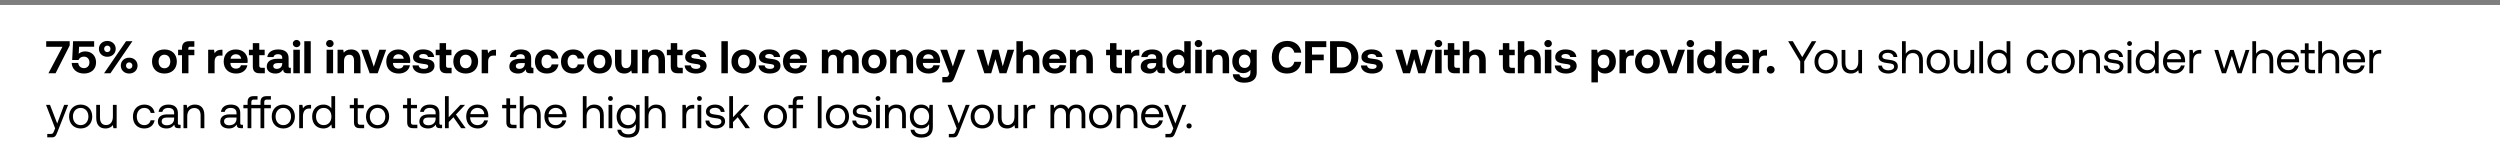 <svg width="546" height="35" viewBox="0 0 546 35" fill="none" xmlns="http://www.w3.org/2000/svg"><rect x="0" y="0" width="546" height="35" fill="#333333" stroke="none"/><path fill="#fff" d="M0 1h546v34H0z"/><path stroke="#7F7F7F" d="M0 .5h546"/><path d="M10.09 10.22h3.55L10.58 16h1.56l3.08-6.07V9h-5.13v1.22zm8.532 1.01c-.62 0-1.08.19-1.43.51l.08-1.53h3.29V9h-4.6l-.2 4.1h1.39c.25-.58.79-.73 1.18-.73.73 0 1.2.52 1.2 1.26 0 .83-.58 1.25-1.19 1.25-.75 0-1.19-.5-1.26-1.13h-1.43c.06 1.28 1.06 2.31 2.68 2.31 1.45 0 2.65-.82 2.65-2.43 0-1.43-.95-2.4-2.36-2.4zm2.979-.56c0 1 .78 1.73 1.84 1.73 1.05 0 1.83-.73 1.83-1.73s-.78-1.73-1.83-1.73c-1.06 0-1.84.73-1.84 1.73zM24.12 16l4.8-7h-1.39l-4.8 7h1.39zm.01-5.33c0 .41-.3.71-.69.71-.4 0-.7-.3-.7-.71 0-.4.3-.71.7-.71.39 0 .69.31.69.71zm2.25 3.66c0 1 .78 1.73 1.83 1.73 1.06 0 1.83-.73 1.83-1.73s-.77-1.73-1.83-1.73c-1.05 0-1.83.73-1.83 1.73zm2.53 0c0 .41-.3.71-.7.71-.39 0-.69-.3-.69-.71 0-.4.3-.71.69-.71.4 0 .7.31.7.71zm7 1.73c1.64 0 2.71-1.04 2.71-2.63 0-1.58-1.07-2.63-2.71-2.63s-2.71 1.05-2.71 2.63c0 1.58 1.07 2.63 2.71 2.63zm0-1.15c-.79 0-1.27-.61-1.27-1.48s.48-1.48 1.27-1.48 1.28.61 1.28 1.48-.49 1.48-1.28 1.48zm2.986-2.86h.85V16h1.41v-3.95h1.29v-1.19h-1.32v-.24c0-.29.14-.42.42-.42h.9V9h-1.15c-1.04 0-1.55.53-1.55 1.48v.38h-.85v1.19zm9.454-1.19c-.8 0-1.2.31-1.48.77l-.13-.77h-1.28V16h1.41v-2.52c0-.78.32-1.34 1.16-1.34h.56v-1.28h-.24zm3.243 5.2c1.37 0 2.26-.8 2.42-1.8h-1.39c-.12.48-.52.73-1.09.73-.71 0-1.18-.44-1.21-1.17v-.07h3.73c.03-.16.04-.33.04-.48-.02-1.51-1.06-2.47-2.6-2.47-1.59 0-2.64 1.04-2.64 2.64 0 1.59 1.03 2.62 2.74 2.62zm-1.24-3.23c.08-.61.54-.98 1.15-.98.64 0 1.07.35 1.17.98h-2.32zm4.861 1.7c0 .98.49 1.47 1.47 1.47h1.15v-1.19h-.7c-.37 0-.51-.15-.51-.51v-2.25h1.18v-1.19h-1.18V9.42h-1.41v1.44h-.85v1.19h.85v2.48zm8.144.28c-.22 0-.33-.05-.33-.32v-1.82c0-1.23-.83-1.87-2.27-1.87-1.36 0-2.28.66-2.38 1.66h1.36c.06-.38.43-.63.98-.63.59 0 .92.3.92.76v.25h-1.02c-1.54 0-2.36.62-2.36 1.71 0 .98.8 1.51 1.91 1.51.8 0 1.32-.33 1.68-.9-.01.49.22.84.95.84h.72v-1.19h-.16zm-1.72-.93c-.01.7-.46 1.16-1.2 1.16-.47 0-.76-.23-.76-.59 0-.43.34-.67.93-.67h1.03v.1zm3.135-3.57c.46 0 .82-.34.82-.79 0-.46-.36-.8-.82-.8-.46 0-.82.34-.82.8 0 .45.36.79.82.79zm-.71 5.69h1.42v-5.14h-1.42V16zm2.393 0h1.41V9h-1.41v7zm5.583-5.69c.46 0 .82-.34.82-.79 0-.46-.36-.8-.82-.8-.46 0-.82.34-.82.8 0 .45.36.79.82.79zM71.33 16h1.42v-5.14h-1.42V16zm5.342-5.2c-.79 0-1.26.3-1.59.7l-.13-.64h-1.23V16h1.41v-2.63c0-.89.42-1.41 1.15-1.41.71 0 1.04.46 1.04 1.33V16h1.41v-2.85c0-1.76-.95-2.35-2.06-2.35zm4.065 5.2h1.75l1.85-5.14h-1.48l-1.22 3.7-1.24-3.7h-1.51l1.85 5.14zm6.365.06c1.37 0 2.26-.8 2.42-1.8h-1.39c-.12.48-.52.73-1.09.73-.71 0-1.18-.44-1.21-1.17v-.07h3.73c.03-.16.04-.33.04-.48-.02-1.51-1.06-2.47-2.6-2.47-1.59 0-2.64 1.04-2.64 2.64 0 1.59 1.03 2.62 2.74 2.62zm-1.24-3.23c.08-.61.54-.98 1.15-.98.64 0 1.07.35 1.17.98h-2.32zm4.232 1.46c.06 1.1 1.03 1.77 2.46 1.77 1.38 0 2.34-.65 2.34-1.67 0-1.16-.98-1.43-2.16-1.55-.74-.09-1.18-.13-1.18-.52 0-.33.36-.53.91-.53.57 0 .96.25 1 .66h1.35c-.07-1.05-1.02-1.66-2.4-1.66-1.32-.01-2.21.66-2.21 1.68 0 1.06.93 1.33 2.13 1.47.83.11 1.18.14 1.18.56 0 .36-.36.55-.95.55-.69 0-1.08-.31-1.13-.76h-1.34zm5.913.24c0 .98.49 1.47 1.47 1.47h1.15v-1.19h-.7c-.37 0-.51-.15-.51-.51v-2.25h1.18v-1.19h-1.18V9.42h-1.41v1.44h-.85v1.19h.85v2.48zm5.704 1.53c1.64 0 2.71-1.04 2.71-2.63 0-1.58-1.07-2.63-2.71-2.63s-2.71 1.05-2.71 2.63c0 1.58 1.07 2.63 2.71 2.63zm0-1.15c-.79 0-1.27-.61-1.27-1.48s.48-1.48 1.27-1.48 1.28.61 1.28 1.48-.49 1.48-1.28 1.48zm6.376-4.05c-.8 0-1.2.31-1.48.77l-.13-.77h-1.28V16h1.41v-2.52c0-.78.32-1.34 1.16-1.34h.56v-1.28h-.24zm8.25 3.95c-.22 0-.33-.05-.33-.32v-1.82c0-1.23-.83-1.87-2.27-1.87-1.36 0-2.28.66-2.38 1.66h1.36c.06-.38.43-.63.98-.63.59 0 .92.3.92.76v.25h-1.02c-1.54 0-2.36.62-2.36 1.71 0 .98.8 1.51 1.91 1.51.8 0 1.32-.33 1.68-.9-.01.49.22.84.95.84h.72v-1.19h-.16zm-1.72-.93c-.01.7-.46 1.16-1.2 1.16-.47 0-.76-.23-.76-.59 0-.43.34-.67.93-.67h1.03v.1zm4.826 2.18c1.4 0 2.33-.77 2.53-2h-1.48c-.1.52-.47.85-1.02.85-.74 0-1.21-.6-1.21-1.48 0-.87.47-1.48 1.21-1.48.55 0 .9.32 1.02.83h1.47c-.2-1.22-1.07-1.98-2.47-1.98-1.63 0-2.67 1.04-2.67 2.63 0 1.62.99 2.63 2.62 2.63zm5.694 0c1.4 0 2.33-.77 2.53-2h-1.48c-.1.52-.47.85-1.02.85-.74 0-1.21-.6-1.21-1.48 0-.87.47-1.48 1.21-1.48.55 0 .9.32 1.02.83h1.47c-.2-1.22-1.07-1.98-2.47-1.98-1.63 0-2.67 1.04-2.67 2.63 0 1.62.99 2.63 2.62 2.63zm5.783 0c1.64 0 2.71-1.04 2.71-2.63 0-1.58-1.07-2.63-2.71-2.63s-2.71 1.05-2.71 2.63c0 1.58 1.07 2.63 2.71 2.63zm0-1.15c-.79 0-1.27-.61-1.27-1.48s.48-1.48 1.27-1.48 1.28.61 1.28 1.48-.49 1.48-1.28 1.48zm6.916-1.48c0 .95-.41 1.46-1.11 1.46-.7 0-1-.45-1-1.37v-2.66h-1.41v2.85c0 1.82.98 2.35 2.04 2.35.73 0 1.18-.28 1.51-.68l.13.62h1.25v-5.14h-1.41v2.57zm5.34-2.63c-.79 0-1.26.3-1.59.7l-.13-.64h-1.23V16h1.41v-2.63c0-.89.42-1.41 1.15-1.41.71 0 1.04.46 1.04 1.33V16h1.41v-2.85c0-1.76-.95-2.35-2.06-2.35zm3.319 3.73c0 .98.49 1.47 1.47 1.47h1.15v-1.19h-.7c-.37 0-.51-.15-.51-.51v-2.25h1.18v-1.19h-1.18V9.42h-1.41v1.44h-.85v1.19h.85v2.48zm3.032-.24c.06 1.1 1.03 1.77 2.46 1.77 1.38 0 2.34-.65 2.34-1.67 0-1.16-.98-1.43-2.16-1.55-.74-.09-1.18-.13-1.18-.52 0-.33.36-.53.91-.53.57 0 .96.25 1 .66h1.35c-.07-1.05-1.02-1.66-2.4-1.66-1.32-.01-2.21.66-2.21 1.68 0 1.06.93 1.33 2.13 1.47.83.11 1.18.14 1.18.56 0 .36-.36.55-.95.55-.69 0-1.08-.31-1.13-.76h-1.34zm8.024 1.71h1.41V9h-1.41v7zm4.902.06c1.64 0 2.71-1.04 2.71-2.63 0-1.58-1.07-2.63-2.71-2.63s-2.71 1.05-2.71 2.63c0 1.58 1.07 2.63 2.71 2.63zm0-1.15c-.79 0-1.27-.61-1.27-1.48s.48-1.48 1.27-1.48 1.28.61 1.28 1.48-.49 1.48-1.28 1.48zm3.207-.62c.06 1.1 1.03 1.77 2.46 1.77 1.38 0 2.34-.65 2.34-1.67 0-1.16-.98-1.43-2.16-1.55-.74-.09-1.18-.13-1.18-.52 0-.33.36-.53.91-.53.57 0 .96.25 1 .66h1.35c-.07-1.05-1.02-1.66-2.4-1.66-1.32-.01-2.21.66-2.21 1.68 0 1.06.93 1.33 2.13 1.47.83.11 1.18.14 1.18.56 0 .36-.36.55-.95.55-.69 0-1.08-.31-1.13-.76h-1.34zm8.083 1.77c1.37 0 2.26-.8 2.42-1.8h-1.39c-.12.48-.52.73-1.09.73-.71 0-1.18-.44-1.21-1.17v-.07h3.73c.03-.16.04-.33.04-.48-.02-1.51-1.06-2.47-2.6-2.47-1.59 0-2.64 1.04-2.64 2.64 0 1.59 1.03 2.62 2.74 2.62zm-1.24-3.23c.08-.61.54-.98 1.15-.98.64 0 1.07.35 1.17.98h-2.32zm13.141-2.03c-.78 0-1.38.32-1.74.87-.32-.65-.91-.88-1.54-.87-.75.01-1.2.3-1.51.7l-.13-.64h-1.23V16h1.41v-2.8c0-.77.4-1.24 1.01-1.24.62 0 .9.4.9 1.17V16h1.41v-2.81c0-.78.41-1.23 1.02-1.23.61 0 .89.4.89 1.17V16h1.41v-2.95c0-1.65-.84-2.25-1.9-2.25zm5.276 5.26c1.64 0 2.71-1.04 2.71-2.63 0-1.58-1.07-2.63-2.71-2.63s-2.71 1.05-2.71 2.63c0 1.58 1.07 2.63 2.71 2.63zm0-1.15c-.79 0-1.27-.61-1.27-1.48s.48-1.48 1.27-1.48 1.28.61 1.28 1.48-.49 1.48-1.28 1.48zm6.436-4.11c-.79 0-1.26.3-1.59.7l-.13-.64h-1.23V16h1.41v-2.63c0-.89.42-1.41 1.15-1.41.71 0 1.04.46 1.04 1.33V16h1.41v-2.85c0-1.76-.95-2.35-2.06-2.35zm5.469 5.26c1.37 0 2.26-.8 2.42-1.8h-1.39c-.12.48-.52.73-1.09.73-.71 0-1.18-.44-1.21-1.17v-.07h3.73c.03-.16.04-.33.04-.48-.02-1.51-1.06-2.47-2.6-2.47-1.59 0-2.64 1.04-2.64 2.64 0 1.59 1.03 2.62 2.74 2.62zm-1.24-3.23c.08-.61.54-.98 1.15-.98.64 0 1.07.35 1.17.98h-2.32zm5.746 3.2l-.13.34c-.14.35-.26.44-.62.44h-.78V18h1.37c.8 0 1.06-.42 1.38-1.27l2.28-5.87h-1.51l-1.22 3.66-1.25-3.66h-1.5l1.98 5.17zm7.65-.03h1.5l.92-3.1.9 3.1h1.5l1.69-5.14h-1.44l-1.05 3.63-.94-3.63h-1.27l-.97 3.62-1.03-3.62h-1.49l1.68 5.14zm9.933-5.2c-.73 0-1.19.29-1.52.69V9h-1.41v7h1.41v-2.64c0-.88.43-1.4 1.15-1.4.7 0 1.04.47 1.04 1.31V16h1.41v-2.85c0-1.74-.94-2.35-2.08-2.35zm5.489 5.26c1.37 0 2.26-.8 2.42-1.8h-1.39c-.12.48-.52.73-1.09.73-.71 0-1.18-.44-1.21-1.17v-.07h3.73c.03-.16.04-.33.04-.48-.02-1.51-1.06-2.47-2.6-2.47-1.59 0-2.64 1.04-2.64 2.64 0 1.59 1.03 2.62 2.74 2.62zm-1.24-3.23c.08-.61.54-.98 1.15-.98.64 0 1.07.35 1.17.98h-2.32zm7.461-2.03c-.79 0-1.26.3-1.59.7l-.13-.64h-1.23V16h1.41v-2.63c0-.89.42-1.41 1.15-1.41.71 0 1.04.46 1.04 1.33V16h1.41v-2.85c0-1.76-.95-2.35-2.06-2.35zm5.799 3.73c0 .98.49 1.47 1.47 1.47h1.15v-1.19h-.7c-.37 0-.51-.15-.51-.51v-2.25h1.18v-1.19h-1.18V9.42h-1.41v1.44h-.85v1.19h.85v2.48zm6.162-3.67c-.8 0-1.2.31-1.48.77l-.13-.77h-1.28V16h1.41v-2.52c0-.78.32-1.34 1.16-1.34h.56v-1.28h-.24zm5.643 3.95c-.22 0-.33-.05-.33-.32v-1.82c0-1.23-.83-1.87-2.27-1.87-1.36 0-2.28.66-2.38 1.66h1.36c.06-.38.43-.63.98-.63.59 0 .92.3.92.76v.25h-1.02c-1.54 0-2.36.62-2.36 1.71 0 .98.8 1.51 1.91 1.51.8 0 1.32-.33 1.68-.9-.01.49.22.84.95.84h.72v-1.19h-.16zm-1.72-.93c-.01.7-.46 1.16-1.2 1.16-.47 0-.76-.23-.76-.59 0-.43.34-.67.93-.67h1.03v.1zm6.136-2.38c-.33-.42-.84-.7-1.55-.7-1.37 0-2.38 1.03-2.38 2.62 0 1.63 1.01 2.64 2.39 2.64.74 0 1.24-.33 1.58-.77l.14.71h1.23V9h-1.41v2.5zm-1.23 3.41c-.77 0-1.26-.6-1.26-1.48s.49-1.48 1.26-1.48 1.25.61 1.25 1.49c0 .87-.48 1.47-1.25 1.47zm4.333-4.6c.46 0 .82-.34.82-.79 0-.46-.36-.8-.82-.8-.46 0-.82.34-.82.8 0 .45.36.79.82.79zm-.71 5.69h1.42v-5.14h-1.42V16zm5.342-5.2c-.79 0-1.26.3-1.59.7l-.13-.64h-1.23V16h1.41v-2.63c0-.89.42-1.41 1.15-1.41.71 0 1.04.46 1.04 1.33V16h1.41v-2.85c0-1.76-.95-2.35-2.06-2.35zm6.729.77c-.34-.45-.86-.78-1.6-.78-1.37 0-2.38 1.02-2.38 2.59 0 1.59 1.01 2.6 2.39 2.59.72 0 1.23-.28 1.57-.71v.54c0 .8-.47 1.19-1.26 1.19-.65 0-1.04-.28-1.17-.77h-1.42c.07 1.19 1.05 1.84 2.48 1.84 1.97 0 2.75-.94 2.75-2.21v-4.99h-1.24l-.12.71zm-1.28 3.27c-.77 0-1.26-.59-1.26-1.45s.49-1.46 1.26-1.46 1.25.61 1.25 1.47c0 .85-.48 1.44-1.25 1.44zm9.273 1.22c1.71 0 2.92-1.04 3.09-2.56h-1.51c-.18.78-.74 1.29-1.59 1.29-1.13 0-1.8-.95-1.8-2.29 0-1.35.68-2.29 1.82-2.29.83 0 1.39.51 1.57 1.29h1.52c-.18-1.52-1.35-2.56-3.01-2.56-2.12 0-3.43 1.41-3.43 3.56 0 2.15 1.26 3.56 3.34 3.56zm3.942-.06h1.5v-2.84h2.56v-1.23h-2.56v-1.64h3.12V9h-4.62v7zm7.99 0c2.18 0 3.63-1.46 3.63-3.51 0-2.06-1.45-3.49-3.63-3.49h-2.55v7h2.55zm-1.05-5.75h1.05c1.34 0 2.09.9 2.09 2.24 0 1.33-.75 2.26-2.09 2.26h-1.05v-4.5zm5.24 4.04c.06 1.1 1.03 1.77 2.46 1.77 1.38 0 2.34-.65 2.34-1.67 0-1.16-.98-1.43-2.16-1.55-.74-.09-1.18-.13-1.18-.52 0-.33.36-.53.91-.53.57 0 .96.25 1 .66h1.35c-.07-1.05-1.02-1.66-2.4-1.66-1.32-.01-2.21.66-2.21 1.68 0 1.06.93 1.33 2.13 1.47.83.11 1.18.14 1.18.56 0 .36-.36.55-.95.55-.69 0-1.08-.31-1.13-.76h-1.34zm9.213 1.71h1.5l.92-3.1.9 3.1h1.5l1.69-5.14h-1.44l-1.05 3.63-.94-3.63h-1.27l-.97 3.62-1.03-3.62h-1.49l1.68 5.14zm7.713-5.69c.46 0 .82-.34.82-.79 0-.46-.36-.8-.82-.8-.46 0-.82.34-.82.8 0 .45.36.79.82.79zm-.71 5.69h1.42v-5.14h-1.42V16zm2.763-1.47c0 .98.49 1.47 1.47 1.47h1.15v-1.19h-.7c-.37 0-.51-.15-.51-.51v-2.25h1.18v-1.19h-1.18V9.42h-1.41v1.44h-.85v1.19h.85v2.48zm6.202-3.73c-.73 0-1.19.29-1.52.69V9h-1.41v7h1.41v-2.64c0-.88.43-1.4 1.15-1.4.7 0 1.04.47 1.04 1.31V16h1.41v-2.85c0-1.74-.94-2.35-2.08-2.35zm5.819 3.73c0 .98.49 1.47 1.47 1.47h1.15v-1.19h-.7c-.37 0-.51-.15-.51-.51v-2.25h1.18v-1.19h-1.18V9.42h-1.41v1.44h-.85v1.19h.85v2.48zm6.203-3.73c-.73 0-1.19.29-1.52.69V9h-1.41v7h1.41v-2.64c0-.88.43-1.4 1.15-1.4.7 0 1.04.47 1.04 1.31V16h1.41v-2.85c0-1.74-.94-2.35-2.08-2.35zm3.678-.49c.46 0 .82-.34.82-.79 0-.46-.36-.8-.82-.8-.46 0-.82.34-.82.8 0 .45.36.79.82.79zm-.71 5.69h1.42v-5.14h-1.42V16zm2.153-1.71c.06 1.1 1.03 1.77 2.46 1.77 1.38 0 2.34-.65 2.34-1.67 0-1.16-.98-1.43-2.16-1.55-.74-.09-1.18-.13-1.18-.52 0-.33.36-.53.91-.53.57 0 .96.25 1 .66h1.35c-.07-1.05-1.02-1.66-2.4-1.66-1.32-.01-2.21.66-2.21 1.68 0 1.06.93 1.33 2.13 1.47.83.11 1.18.14 1.18.56 0 .36-.36.55-.95.55-.69 0-1.08-.31-1.13-.76h-1.34zm10.973-3.49c-.73 0-1.25.33-1.58.77l-.14-.71h-1.23V18h1.41v-2.65c.33.42.84.71 1.55.71 1.38 0 2.38-1.02 2.38-2.62 0-1.62-1-2.65-2.39-2.64zm-.31 4.11c-.77 0-1.25-.61-1.25-1.49 0-.87.48-1.47 1.25-1.47s1.27.6 1.27 1.47c0 .88-.5 1.49-1.27 1.49zm6.373-4.05c-.8 0-1.2.31-1.48.77l-.13-.77h-1.28V16h1.41v-2.52c0-.78.32-1.34 1.16-1.34h.56v-1.28h-.24zm3.214 5.2c1.64 0 2.71-1.04 2.71-2.63 0-1.58-1.07-2.63-2.71-2.63s-2.71 1.05-2.71 2.63c0 1.58 1.07 2.63 2.71 2.63zm0-1.15c-.79 0-1.27-.61-1.27-1.48s.48-1.48 1.27-1.48 1.28.61 1.28 1.48-.49 1.48-1.28 1.48zm4.592 1.09h1.75l1.85-5.14h-1.48l-1.22 3.7-1.24-3.7h-1.51l1.85 5.14zm4.78-5.69c.46 0 .82-.34.82-.79 0-.46-.36-.8-.82-.8-.46 0-.82.34-.82.8 0 .45.36.79.82.79zm-.71 5.69h1.42v-5.14h-1.42V16zm6.122-4.5c-.33-.42-.84-.7-1.55-.7-1.37 0-2.38 1.03-2.38 2.62 0 1.63 1.01 2.64 2.39 2.64.74 0 1.24-.33 1.58-.77l.14.71h1.23V9h-1.41v2.5zm-1.23 3.41c-.77 0-1.26-.6-1.26-1.48s.49-1.48 1.26-1.48 1.25.61 1.25 1.49c0 .87-.48 1.47-1.25 1.47zm6.163 1.15c1.37 0 2.26-.8 2.42-1.8h-1.39c-.12.48-.52.73-1.09.73-.71 0-1.18-.44-1.21-1.17v-.07h3.73c.03-.16.04-.33.04-.48-.02-1.51-1.06-2.47-2.6-2.47-1.59 0-2.64 1.04-2.64 2.64 0 1.59 1.03 2.62 2.74 2.62zm-1.24-3.23c.08-.61.54-.98 1.15-.98.64 0 1.07.35 1.17.98h-2.32zm7.401-1.97c-.8 0-1.2.31-1.48.77l-.13-.77h-1.28V16h1.41v-2.52c0-.78.32-1.34 1.16-1.34h.56v-1.28h-.24zm.194 4.37c0 .48.36.83.85.83.48 0 .85-.35.85-.83 0-.49-.37-.84-.85-.84-.49 0-.85.35-.85.84zm7.3-1.82V16h.87v-2.59l2.64-4.41h-.98l-2.09 3.47-2.06-3.47h-1.02l2.64 4.41zm5.639 2.65c1.49 0 2.53-1.06 2.53-2.61 0-1.55-1.04-2.61-2.53-2.61-1.49 0-2.53 1.06-2.53 2.61 0 1.55 1.04 2.61 2.53 2.61zm0-.73c-1.01 0-1.69-.79-1.69-1.88 0-1.09.68-1.88 1.69-1.88 1.01 0 1.69.79 1.69 1.88 0 1.09-.68 1.88-1.69 1.88zm7.041-1.88c0 1.15-.56 1.86-1.49 1.86-.85 0-1.33-.56-1.33-1.62V10.9h-.82v2.84c0 1.69.89 2.32 2.01 2.32.84 0 1.33-.36 1.63-.74l.11.68h.71v-5.1h-.82v2.55zm4.345.87c.02 1.12.93 1.74 2.25 1.74 1.13 0 2.04-.59 2.04-1.54 0-1.13-.93-1.35-2.09-1.49-.74-.09-1.28-.16-1.28-.72 0-.47.48-.77 1.19-.77.7 0 1.18.39 1.24.91h.84c-.08-1.06-.92-1.6-2.08-1.61-1.15-.01-2 .6-2 1.53 0 1.06.91 1.29 2.05 1.43.76.09 1.32.14 1.32.78 0 .47-.51.78-1.23.78-.85 0-1.38-.44-1.41-1.04h-.84zm7.7-3.48c-.86 0-1.38.42-1.68.9V9h-.82v7h.82v-2.55c0-1.15.59-1.86 1.54-1.86.88 0 1.39.56 1.39 1.62V16h.82v-2.84c0-1.69-.93-2.32-2.07-2.32zm5.407 5.22c1.49 0 2.53-1.06 2.53-2.61 0-1.55-1.04-2.61-2.53-2.61-1.49 0-2.53 1.06-2.53 2.61 0 1.55 1.04 2.61 2.53 2.61zm0-.73c-1.01 0-1.69-.79-1.69-1.88 0-1.09.68-1.88 1.69-1.88 1.01 0 1.69.79 1.69 1.88 0 1.09-.68 1.88-1.69 1.88zm7.04-1.88c0 1.15-.56 1.86-1.49 1.86-.85 0-1.33-.56-1.33-1.62V10.9h-.82v2.84c0 1.69.89 2.32 2.01 2.32.84 0 1.33-.36 1.63-.74l.11.68h.71v-5.1h-.82v2.55zm1.938 2.55h.82V9h-.82v7zm5.963-4.32c-.31-.49-.89-.84-1.75-.84-1.41 0-2.45 1.05-2.45 2.61 0 1.66 1.04 2.61 2.45 2.61.86 0 1.41-.41 1.75-.88l.11.82h.71V9h-.82v2.68zm-1.67 3.65c-1.01 0-1.69-.77-1.69-1.88 0-1.11.68-1.88 1.69-1.88 1 0 1.68.78 1.68 1.9 0 1.09-.68 1.86-1.68 1.86zm8.514.73c1.24 0 2.07-.7 2.27-1.8h-.87c-.16.65-.66 1.07-1.39 1.07-.98 0-1.64-.76-1.64-1.87s.66-1.89 1.64-1.89c.75 0 1.25.41 1.4 1.09h.86c-.21-1.12-1-1.82-2.25-1.82-1.48 0-2.49 1.06-2.49 2.62 0 1.59.98 2.6 2.47 2.6zm5.519 0c1.49 0 2.53-1.06 2.53-2.61 0-1.55-1.04-2.61-2.53-2.61-1.49 0-2.53 1.06-2.53 2.61 0 1.55 1.04 2.61 2.53 2.61zm0-.73c-1.01 0-1.69-.79-1.69-1.88 0-1.09.68-1.88 1.69-1.88 1.01 0 1.69.79 1.69 1.88 0 1.09-.68 1.88-1.69 1.88zm5.971-4.49c-.86 0-1.38.36-1.68.75l-.11-.69h-.71V16h.82v-2.55c0-1.15.58-1.86 1.54-1.86.89 0 1.38.56 1.38 1.62V16h.82v-2.84c0-1.69-.91-2.32-2.06-2.32zm2.895 3.48c.02 1.12.93 1.74 2.25 1.74 1.13 0 2.04-.59 2.04-1.54 0-1.13-.93-1.35-2.09-1.49-.74-.09-1.28-.16-1.28-.72 0-.47.48-.77 1.19-.77.7 0 1.18.39 1.24.91h.84c-.08-1.06-.92-1.6-2.08-1.61-1.15-.01-2 .6-2 1.53 0 1.06.91 1.29 2.05 1.43.76.09 1.32.14 1.32.78 0 .47-.51.78-1.23.78-.85 0-1.38-.44-1.41-1.04h-.84zm5.62-4.28c.3 0 .53-.22.53-.53 0-.31-.23-.53-.53-.53-.3 0-.53.22-.53.53 0 .31.23.53.53.53zm-.42 5.96h.82v-5.1h-.82V16zm5.964-4.32c-.31-.49-.89-.84-1.75-.84-1.41 0-2.45 1.05-2.45 2.61 0 1.66 1.04 2.61 2.45 2.61.86 0 1.41-.41 1.75-.88l.11.82h.71V9h-.82v2.68zm-1.67 3.65c-1.01 0-1.69-.77-1.69-1.88 0-1.11.68-1.88 1.69-1.88 1 0 1.68.78 1.68 1.9 0 1.09-.68 1.86-1.68 1.86zm5.957.73c1.18 0 2.02-.75 2.22-1.77h-.83c-.17.66-.73 1.04-1.45 1.04-.97 0-1.58-.68-1.61-1.65v-.07h3.96c.01-.12.02-.24.02-.35-.04-1.51-.98-2.42-2.42-2.42s-2.42 1.06-2.42 2.61c0 1.56 1 2.61 2.53 2.61zm-1.62-3.13c.08-.83.77-1.37 1.52-1.37.85 0 1.45.49 1.53 1.37h-3.05zm7.225-2.03c-.91 0-1.3.38-1.54.77l-.11-.77h-.71V16h.82v-2.6c0-.81.29-1.7 1.36-1.7h.41v-.8h-.23zm4.728 5.1h.9l1.28-3.79 1.23 3.79h.9l1.7-5.1h-.83l-1.33 4.15-1.27-4.15h-.76l-1.34 4.15-1.27-4.15h-.86l1.65 5.1zm9.153-5.16c-.86 0-1.38.42-1.68.9V9h-.82v7h.82v-2.55c0-1.15.59-1.86 1.54-1.86.88 0 1.39.56 1.39 1.62V16h.82v-2.84c0-1.69-.93-2.32-2.07-2.32zm5.406 5.22c1.18 0 2.02-.75 2.22-1.77h-.83c-.17.66-.73 1.04-1.45 1.04-.97 0-1.58-.68-1.61-1.65v-.07h3.96c.01-.12.02-.24.02-.35-.04-1.51-.98-2.42-2.42-2.42s-2.42 1.06-2.42 2.61c0 1.56 1 2.61 2.53 2.61zm-1.62-3.13c.08-.83.77-1.37 1.52-1.37.85 0 1.45.49 1.53 1.37h-3.05zm5.187 1.74c0 .9.35 1.33 1.33 1.33h.89v-.75h-.81c-.44 0-.59-.16-.59-.59v-3.01h1.32v-.75h-1.32V9.47h-.82v1.43h-.92v.75h.92v3.02zm5.431-3.83c-.86 0-1.38.42-1.68.9V9h-.82v7h.82v-2.55c0-1.15.59-1.86 1.54-1.86.88 0 1.39.56 1.39 1.62V16h.82v-2.84c0-1.69-.93-2.32-2.07-2.32zm5.407 5.22c1.18 0 2.02-.75 2.22-1.77h-.83c-.17.66-.73 1.04-1.45 1.04-.97 0-1.58-.68-1.61-1.65v-.07h3.96c.01-.12.02-.24.02-.35-.04-1.51-.98-2.42-2.42-2.42s-2.42 1.06-2.42 2.61c0 1.56 1 2.61 2.53 2.61zm-1.62-3.13c.08-.83.77-1.37 1.52-1.37.85 0 1.45.49 1.53 1.37h-3.05zm7.225-2.03c-.91 0-1.3.38-1.54.77l-.11-.77h-.71V16h.82v-2.6c0-.81.29-1.7 1.36-1.7h.41v-.8h-.23zM12.04 28.03l-.25.62c-.19.48-.27.6-.74.6h-.73V30h.98c.72 0 .91-.32 1.23-1.14l2.35-5.96h-.87l-1.52 4.07-1.57-4.07h-.87l1.99 5.13zm5.577.03c1.49 0 2.53-1.06 2.53-2.61 0-1.55-1.04-2.61-2.53-2.61-1.49 0-2.53 1.06-2.53 2.61 0 1.55 1.04 2.61 2.53 2.61zm0-.73c-1.01 0-1.69-.79-1.69-1.88 0-1.09.68-1.88 1.69-1.88 1.01 0 1.69.79 1.69 1.88 0 1.09-.68 1.88-1.69 1.88zm7.04-1.88c0 1.15-.56 1.86-1.49 1.86-.85 0-1.33-.56-1.33-1.62V22.9h-.82v2.84c0 1.69.89 2.32 2.01 2.32.84 0 1.33-.36 1.63-.74l.11.68h.71v-5.1h-.82v2.55zm6.845 2.61c1.24 0 2.07-.7 2.27-1.8h-.87c-.16.65-.66 1.07-1.39 1.07-.98 0-1.64-.76-1.64-1.87s.66-1.89 1.64-1.89c.75 0 1.25.41 1.4 1.09h.86c-.21-1.12-1-1.82-2.25-1.82-1.48 0-2.49 1.06-2.49 2.62 0 1.59.98 2.6 2.47 2.6zm7.68-.81c-.23 0-.33-.07-.33-.34v-2.23c0-1.19-.75-1.84-2.05-1.84-1.23 0-2.04.59-2.16 1.59h.82c.1-.52.58-.86 1.3-.86.8 0 1.27.4 1.27 1.06v.35h-1.5c-1.34 0-2.05.57-2.05 1.59 0 .93.76 1.49 1.88 1.49.88 0 1.39-.39 1.71-.85.01.5.24.79.92.79h.45v-.75h-.26zm-1.15-1.33c0 .85-.59 1.44-1.61 1.44-.68 0-1.11-.34-1.11-.84 0-.58.41-.85 1.14-.85h1.58v.25zm4.54-3.08c-.86 0-1.38.36-1.68.75l-.11-.69h-.71V28h.82v-2.55c0-1.15.58-1.86 1.54-1.86.89 0 1.38.56 1.38 1.62V28h.82v-2.84c0-1.69-.91-2.32-2.06-2.32zm10.232 4.41c-.23 0-.33-.07-.33-.34v-2.23c0-1.19-.75-1.84-2.05-1.84-1.23 0-2.04.59-2.16 1.59h.82c.1-.52.58-.86 1.3-.86.8 0 1.27.4 1.27 1.06v.35h-1.5c-1.34 0-2.05.57-2.05 1.59 0 .93.76 1.49 1.88 1.49.88 0 1.39-.39 1.71-.85.01.5.24.79.92.79h.45v-.75h-.26zm-1.15-1.33c0 .85-.59 1.44-1.61 1.44-.68 0-1.11-.34-1.11-.84 0-.58.41-.85 1.14-.85h1.58v.25zm7.51-4.17V21h-.94c-.95 0-1.33.43-1.33 1.33v.57h-2v-.59c0-.39.15-.56.56-.56h.79V21h-.84c-.95 0-1.33.43-1.33 1.33v.57h-.92v.75h.92V28h.82v-4.35h2V28h.82v-4.35h1.44v-.75h-1.44v-.59c0-.39.15-.56.56-.56h.89zm2.71 6.31c1.49 0 2.53-1.06 2.53-2.61 0-1.55-1.04-2.61-2.53-2.61-1.49 0-2.53 1.06-2.53 2.61 0 1.55 1.04 2.61 2.53 2.61zm0-.73c-1.01 0-1.69-.79-1.69-1.88 0-1.09.68-1.88 1.69-1.88 1.01 0 1.69.79 1.69 1.88 0 1.09-.68 1.88-1.69 1.88zm5.831-4.43c-.91 0-1.3.38-1.54.77l-.11-.77h-.71V28h.82v-2.6c0-.81.29-1.7 1.36-1.7h.41v-.8h-.23zm4.668.78c-.31-.49-.89-.84-1.75-.84-1.41 0-2.45 1.05-2.45 2.61 0 1.66 1.04 2.61 2.45 2.61.86 0 1.41-.41 1.75-.88l.11.82h.71v-7h-.82v2.68zm-1.67 3.65c-1.01 0-1.69-.77-1.69-1.88 0-1.11.68-1.88 1.69-1.88 1 0 1.68.78 1.68 1.9 0 1.09-.68 1.86-1.68 1.86zm6.604-.66c0 .9.35 1.33 1.33 1.33h.89v-.75h-.81c-.44 0-.59-.16-.59-.59v-3.01h1.32v-.75h-1.32v-1.43h-.82v1.43h-.92v.75h.92v3.02zm5.154 1.39c1.49 0 2.53-1.06 2.53-2.61 0-1.55-1.04-2.61-2.53-2.61-1.49 0-2.53 1.06-2.53 2.61 0 1.55 1.04 2.61 2.53 2.61zm0-.73c-1.01 0-1.69-.79-1.69-1.88 0-1.09.68-1.88 1.69-1.88 1.01 0 1.69.79 1.69 1.88 0 1.09-.68 1.88-1.69 1.88zm6.467-.66c0 .9.35 1.33 1.33 1.33h.89v-.75h-.81c-.44 0-.59-.16-.59-.59v-3.01h1.32v-.75h-1.32v-1.43h-.82v1.43h-.92v.75h.92v3.02zm7.363.58c-.23 0-.33-.07-.33-.34v-2.23c0-1.19-.75-1.84-2.05-1.84-1.23 0-2.04.59-2.16 1.59h.82c.1-.52.58-.86 1.3-.86.8 0 1.27.4 1.27 1.06v.35h-1.5c-1.34 0-2.05.57-2.05 1.59 0 .93.76 1.49 1.88 1.49.88 0 1.39-.39 1.71-.85.01.5.24.79.92.79h.45v-.75h-.26zm-1.15-1.33c0 .85-.59 1.44-1.61 1.44-.68 0-1.11-.34-1.11-.84 0-.58.41-.85 1.14-.85h1.58v.25zM97.18 28h.82v-1.34l1.03-1.06 1.69 2.4h.99l-2.13-2.99 1.99-2.11h-1.01l-2.56 2.71V21h-.82v7zm7.165.06c1.18 0 2.02-.75 2.22-1.77h-.83c-.17.66-.73 1.04-1.45 1.04-.97 0-1.58-.68-1.61-1.65v-.07h3.96c.01-.12.02-.24.02-.35-.04-1.51-.98-2.42-2.42-2.42s-2.42 1.06-2.42 2.61c0 1.56 1 2.61 2.53 2.61zm-1.62-3.13c.08-.83.77-1.37 1.52-1.37.85 0 1.45.49 1.53 1.37h-3.05zm7.862 1.74c0 .9.35 1.33 1.33 1.33h.89v-.75h-.81c-.44 0-.59-.16-.59-.59v-3.01h1.32v-.75h-1.32v-1.43h-.82v1.43h-.92v.75h.92v3.02zm5.431-3.83c-.86 0-1.38.42-1.68.9V21h-.82v7h.82v-2.55c0-1.15.59-1.86 1.54-1.86.88 0 1.39.56 1.39 1.62V28h.82v-2.84c0-1.69-.93-2.32-2.07-2.32zm5.407 5.22c1.18 0 2.02-.75 2.22-1.77h-.83c-.17.66-.73 1.04-1.45 1.04-.97 0-1.58-.68-1.61-1.65v-.07h3.96c.01-.12.02-.24.02-.35-.04-1.51-.98-2.42-2.42-2.42s-2.42 1.06-2.42 2.61c0 1.56 1 2.61 2.53 2.61zm-1.62-3.13c.08-.83.77-1.37 1.52-1.37.85 0 1.45.49 1.53 1.37h-3.05zm9.983-2.09c-.86 0-1.38.42-1.68.9V21h-.82v7h.82v-2.55c0-1.15.59-1.86 1.54-1.86.88 0 1.39.56 1.39 1.62V28h.82v-2.84c0-1.69-.93-2.32-2.07-2.32zm3.535-.8c.3 0 .53-.22.53-.53 0-.31-.23-.53-.53-.53-.3 0-.53.22-.53.53 0 .31.23.53.53.53zm-.42 5.96h.82v-5.1h-.82V28zm5.963-4.22c-.32-.57-.89-.94-1.75-.94-1.41 0-2.45 1.05-2.45 2.61 0 1.66 1.04 2.61 2.45 2.61.86 0 1.41-.36 1.75-.94v.6c0 1.11-.58 1.61-1.65 1.61-.85 0-1.42-.36-1.56-1h-.84c.13 1.12 1.04 1.73 2.34 1.73 1.75 0 2.53-.84 2.53-2.31V22.9h-.71l-.11.88zm-1.67 3.55c-1.01 0-1.69-.77-1.69-1.88 0-1.11.68-1.88 1.69-1.88 1 0 1.68.78 1.68 1.9 0 1.09-.68 1.86-1.68 1.86zm6.107-4.49c-.86 0-1.38.42-1.68.9V21h-.82v7h.82v-2.55c0-1.15.59-1.86 1.54-1.86.88 0 1.39.56 1.39 1.62V28h.82v-2.84c0-1.69-.93-2.32-2.07-2.32zm8.093.06c-.91 0-1.3.38-1.54.77l-.11-.77h-.71V28h.82v-2.6c0-.81.29-1.7 1.36-1.7h.41v-.8h-.23zm1.36-.86c.3 0 .53-.22.53-.53 0-.31-.23-.53-.53-.53-.3 0-.53.22-.53.53 0 .31.23.53.53.53zm-.42 5.96h.82v-5.1h-.82V28zm1.734-1.68c.02 1.12.93 1.74 2.25 1.74 1.13 0 2.04-.59 2.04-1.54 0-1.13-.93-1.35-2.09-1.49-.74-.09-1.28-.16-1.28-.72 0-.47.48-.77 1.19-.77.7 0 1.18.39 1.24.91h.84c-.08-1.06-.92-1.6-2.08-1.61-1.15-.01-2 .6-2 1.53 0 1.06.91 1.29 2.05 1.43.76.09 1.32.14 1.32.78 0 .47-.51.78-1.23.78-.85 0-1.38-.44-1.41-1.04h-.84zm5.2 1.68h.82v-1.34l1.03-1.06 1.69 2.4h.99l-2.13-2.99 1.99-2.11h-1.01l-2.56 2.71V21h-.82v7zm10.075.06c1.49 0 2.53-1.06 2.53-2.61 0-1.55-1.04-2.61-2.53-2.61-1.49 0-2.53 1.06-2.53 2.61 0 1.55 1.04 2.61 2.53 2.61zm0-.73c-1.01 0-1.69-.79-1.69-1.88 0-1.09.68-1.88 1.69-1.88 1.01 0 1.69.79 1.69 1.88 0 1.09-.68 1.88-1.69 1.88zm2.871-3.68h.92V28h.82v-4.35h1.44v-.75h-1.44v-.59c0-.39.15-.56.56-.56h.88V21h-.93c-.95 0-1.33.43-1.33 1.33v.57h-.92v.75zm6.39 4.35h.82v-7h-.82v7zm4.293.06c1.49 0 2.53-1.06 2.53-2.61 0-1.55-1.04-2.61-2.53-2.61-1.49 0-2.53 1.06-2.53 2.61 0 1.55 1.04 2.61 2.53 2.61zm0-.73c-1.01 0-1.69-.79-1.69-1.88 0-1.09.68-1.88 1.69-1.88 1.01 0 1.69.79 1.69 1.88 0 1.09-.68 1.88-1.69 1.88zm3.241-1.01c.02 1.12.93 1.74 2.25 1.74 1.13 0 2.04-.59 2.04-1.54 0-1.13-.93-1.35-2.09-1.49-.74-.09-1.28-.16-1.28-.72 0-.47.48-.77 1.19-.77.7 0 1.18.39 1.24.91h.84c-.08-1.06-.92-1.6-2.08-1.61-1.15-.01-2 .6-2 1.53 0 1.06.91 1.29 2.05 1.43.76.09 1.32.14 1.32.78 0 .47-.51.78-1.23.78-.85 0-1.38-.44-1.41-1.04h-.84zm5.62-4.28c.3 0 .53-.22.53-.53 0-.31-.23-.53-.53-.53-.3 0-.53.22-.53.53 0 .31.23.53.53.53zm-.42 5.96h.82v-5.1h-.82V28zm4.444-5.16c-.86 0-1.38.36-1.68.75l-.11-.69h-.71V28h.82v-2.55c0-1.15.58-1.86 1.54-1.86.89 0 1.38.56 1.38 1.62V28h.82v-2.84c0-1.69-.91-2.32-2.06-2.32zm7.125.94c-.32-.57-.89-.94-1.75-.94-1.41 0-2.45 1.05-2.45 2.61 0 1.66 1.04 2.61 2.45 2.61.86 0 1.41-.36 1.75-.94v.6c0 1.11-.58 1.61-1.65 1.61-.85 0-1.42-.36-1.56-1h-.84c.13 1.12 1.04 1.73 2.34 1.73 1.75 0 2.53-.84 2.53-2.31V22.9h-.71l-.11.88zm-1.67 3.55c-1.01 0-1.69-.77-1.69-1.88 0-1.11.68-1.88 1.69-1.88 1 0 1.68.78 1.68 1.9 0 1.09-.68 1.86-1.68 1.86zm7.704.7l-.25.62c-.19.48-.27.6-.74.6h-.73V30h.98c.72 0 .91-.32 1.23-1.14l2.35-5.96h-.87l-1.52 4.07-1.57-4.07h-.87l1.99 5.13zm5.577.03c1.49 0 2.53-1.06 2.53-2.61 0-1.55-1.04-2.61-2.53-2.61-1.49 0-2.53 1.06-2.53 2.61 0 1.55 1.04 2.61 2.53 2.61zm0-.73c-1.01 0-1.69-.79-1.69-1.88 0-1.09.68-1.88 1.69-1.88 1.01 0 1.69.79 1.69 1.88 0 1.09-.68 1.88-1.69 1.88zm7.041-1.88c0 1.15-.56 1.86-1.49 1.86-.85 0-1.33-.56-1.33-1.62V22.9h-.82v2.84c0 1.69.89 2.32 2.01 2.32.84 0 1.33-.36 1.63-.74l.11.68h.71v-5.1h-.82v2.55zm4.297-2.55c-.91 0-1.3.38-1.54.77l-.11-.77h-.71V28h.82v-2.6c0-.81.29-1.7 1.36-1.7h.41v-.8h-.23zm9.248-.06c-.91 0-1.46.42-1.77.97-.29-.65-.9-.97-1.61-.97-.79 0-1.22.39-1.49.76l-.11-.7h-.71V28h.82v-2.69c0-1.02.51-1.72 1.35-1.72.78 0 1.23.52 1.23 1.52V28h.82v-2.73c0-1.04.52-1.68 1.37-1.68.77 0 1.21.52 1.21 1.52V28h.82v-2.94c0-1.61-.87-2.22-1.93-2.22zm5.274 5.22c1.49 0 2.53-1.06 2.53-2.61 0-1.55-1.04-2.61-2.53-2.61-1.49 0-2.53 1.06-2.53 2.61 0 1.55 1.04 2.61 2.53 2.61zm0-.73c-1.01 0-1.69-.79-1.69-1.88 0-1.09.68-1.88 1.69-1.88 1.01 0 1.69.79 1.69 1.88 0 1.09-.68 1.88-1.69 1.88zm5.97-4.49c-.86 0-1.38.36-1.68.75l-.11-.69h-.71V28h.82v-2.55c0-1.15.58-1.86 1.54-1.86.89 0 1.38.56 1.38 1.62V28h.82v-2.84c0-1.69-.91-2.32-2.06-2.32zm5.397 5.22c1.18 0 2.02-.75 2.22-1.77h-.83c-.17.66-.73 1.04-1.45 1.04-.97 0-1.58-.68-1.61-1.65v-.07h3.96c.01-.12.02-.24.02-.35-.04-1.51-.98-2.42-2.42-2.42s-2.42 1.06-2.42 2.61c0 1.56 1 2.61 2.53 2.61zm-1.62-3.13c.08-.83.77-1.37 1.52-1.37.85 0 1.45.49 1.53 1.37h-3.05zm6.121 3.1l-.25.62c-.19.48-.27.6-.74.6h-.73V30h.98c.72 0 .91-.32 1.23-1.14l2.35-5.96h-.87l-1.52 4.07-1.57-4.07h-.87l1.99 5.13zm2.873-.53c0 .34.24.56.57.56.33 0 .57-.22.57-.56 0-.34-.24-.56-.57-.56-.33 0-.57.22-.57.56z" fill="#000"/></svg>